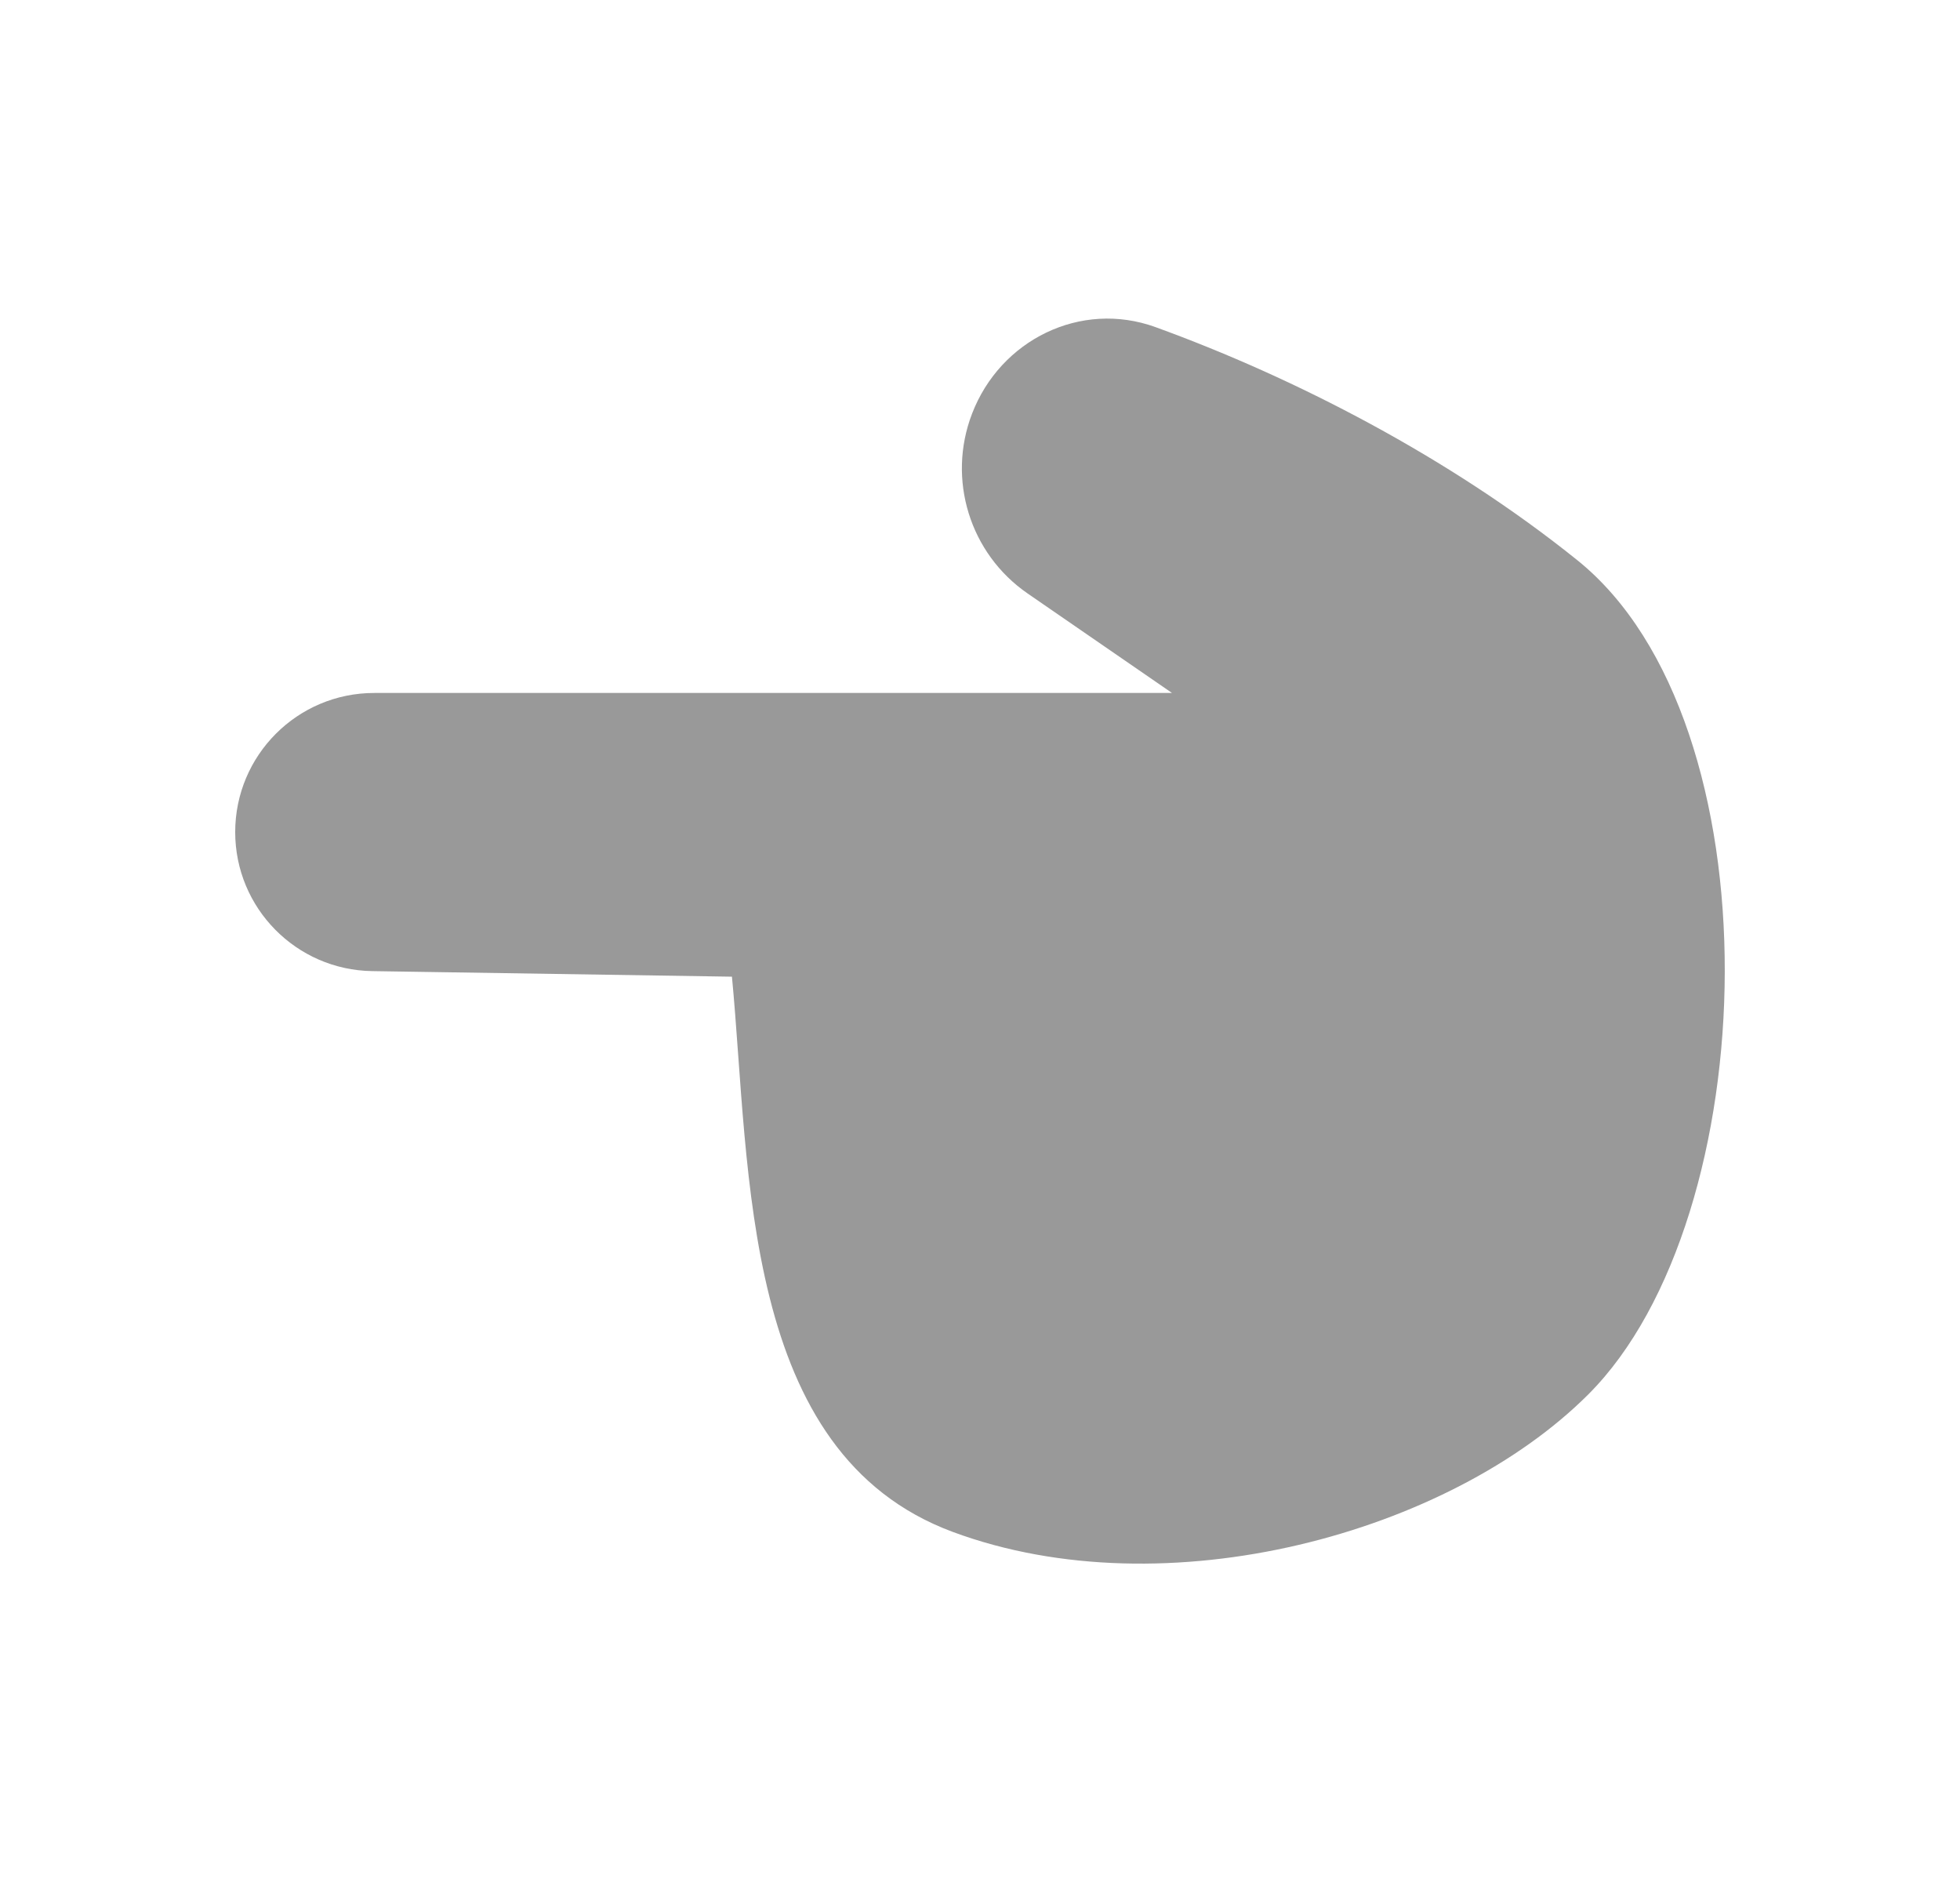 <svg width="25" height="24" viewBox="0 0 25 24" fill="none" xmlns="http://www.w3.org/2000/svg">
<path opacity="0.4" fill-rule="evenodd" clip-rule="evenodd" d="M12.154 19.536C14.88 20.546 18.489 19.551 20.26 17.781C22.517 15.523 22.689 9.211 20.119 7.144C18.489 5.833 16.51 4.814 14.737 4.171C13.786 3.827 12.76 4.332 12.398 5.277C12.077 6.113 12.37 7.06 13.107 7.568L14.949 8.837L4.773 8.837C3.794 8.837 3 9.631 3 10.611C3 11.58 3.778 12.369 4.747 12.384L9.336 12.455C9.573 14.938 9.444 18.532 12.154 19.536Z" fill="black"/>
</svg>